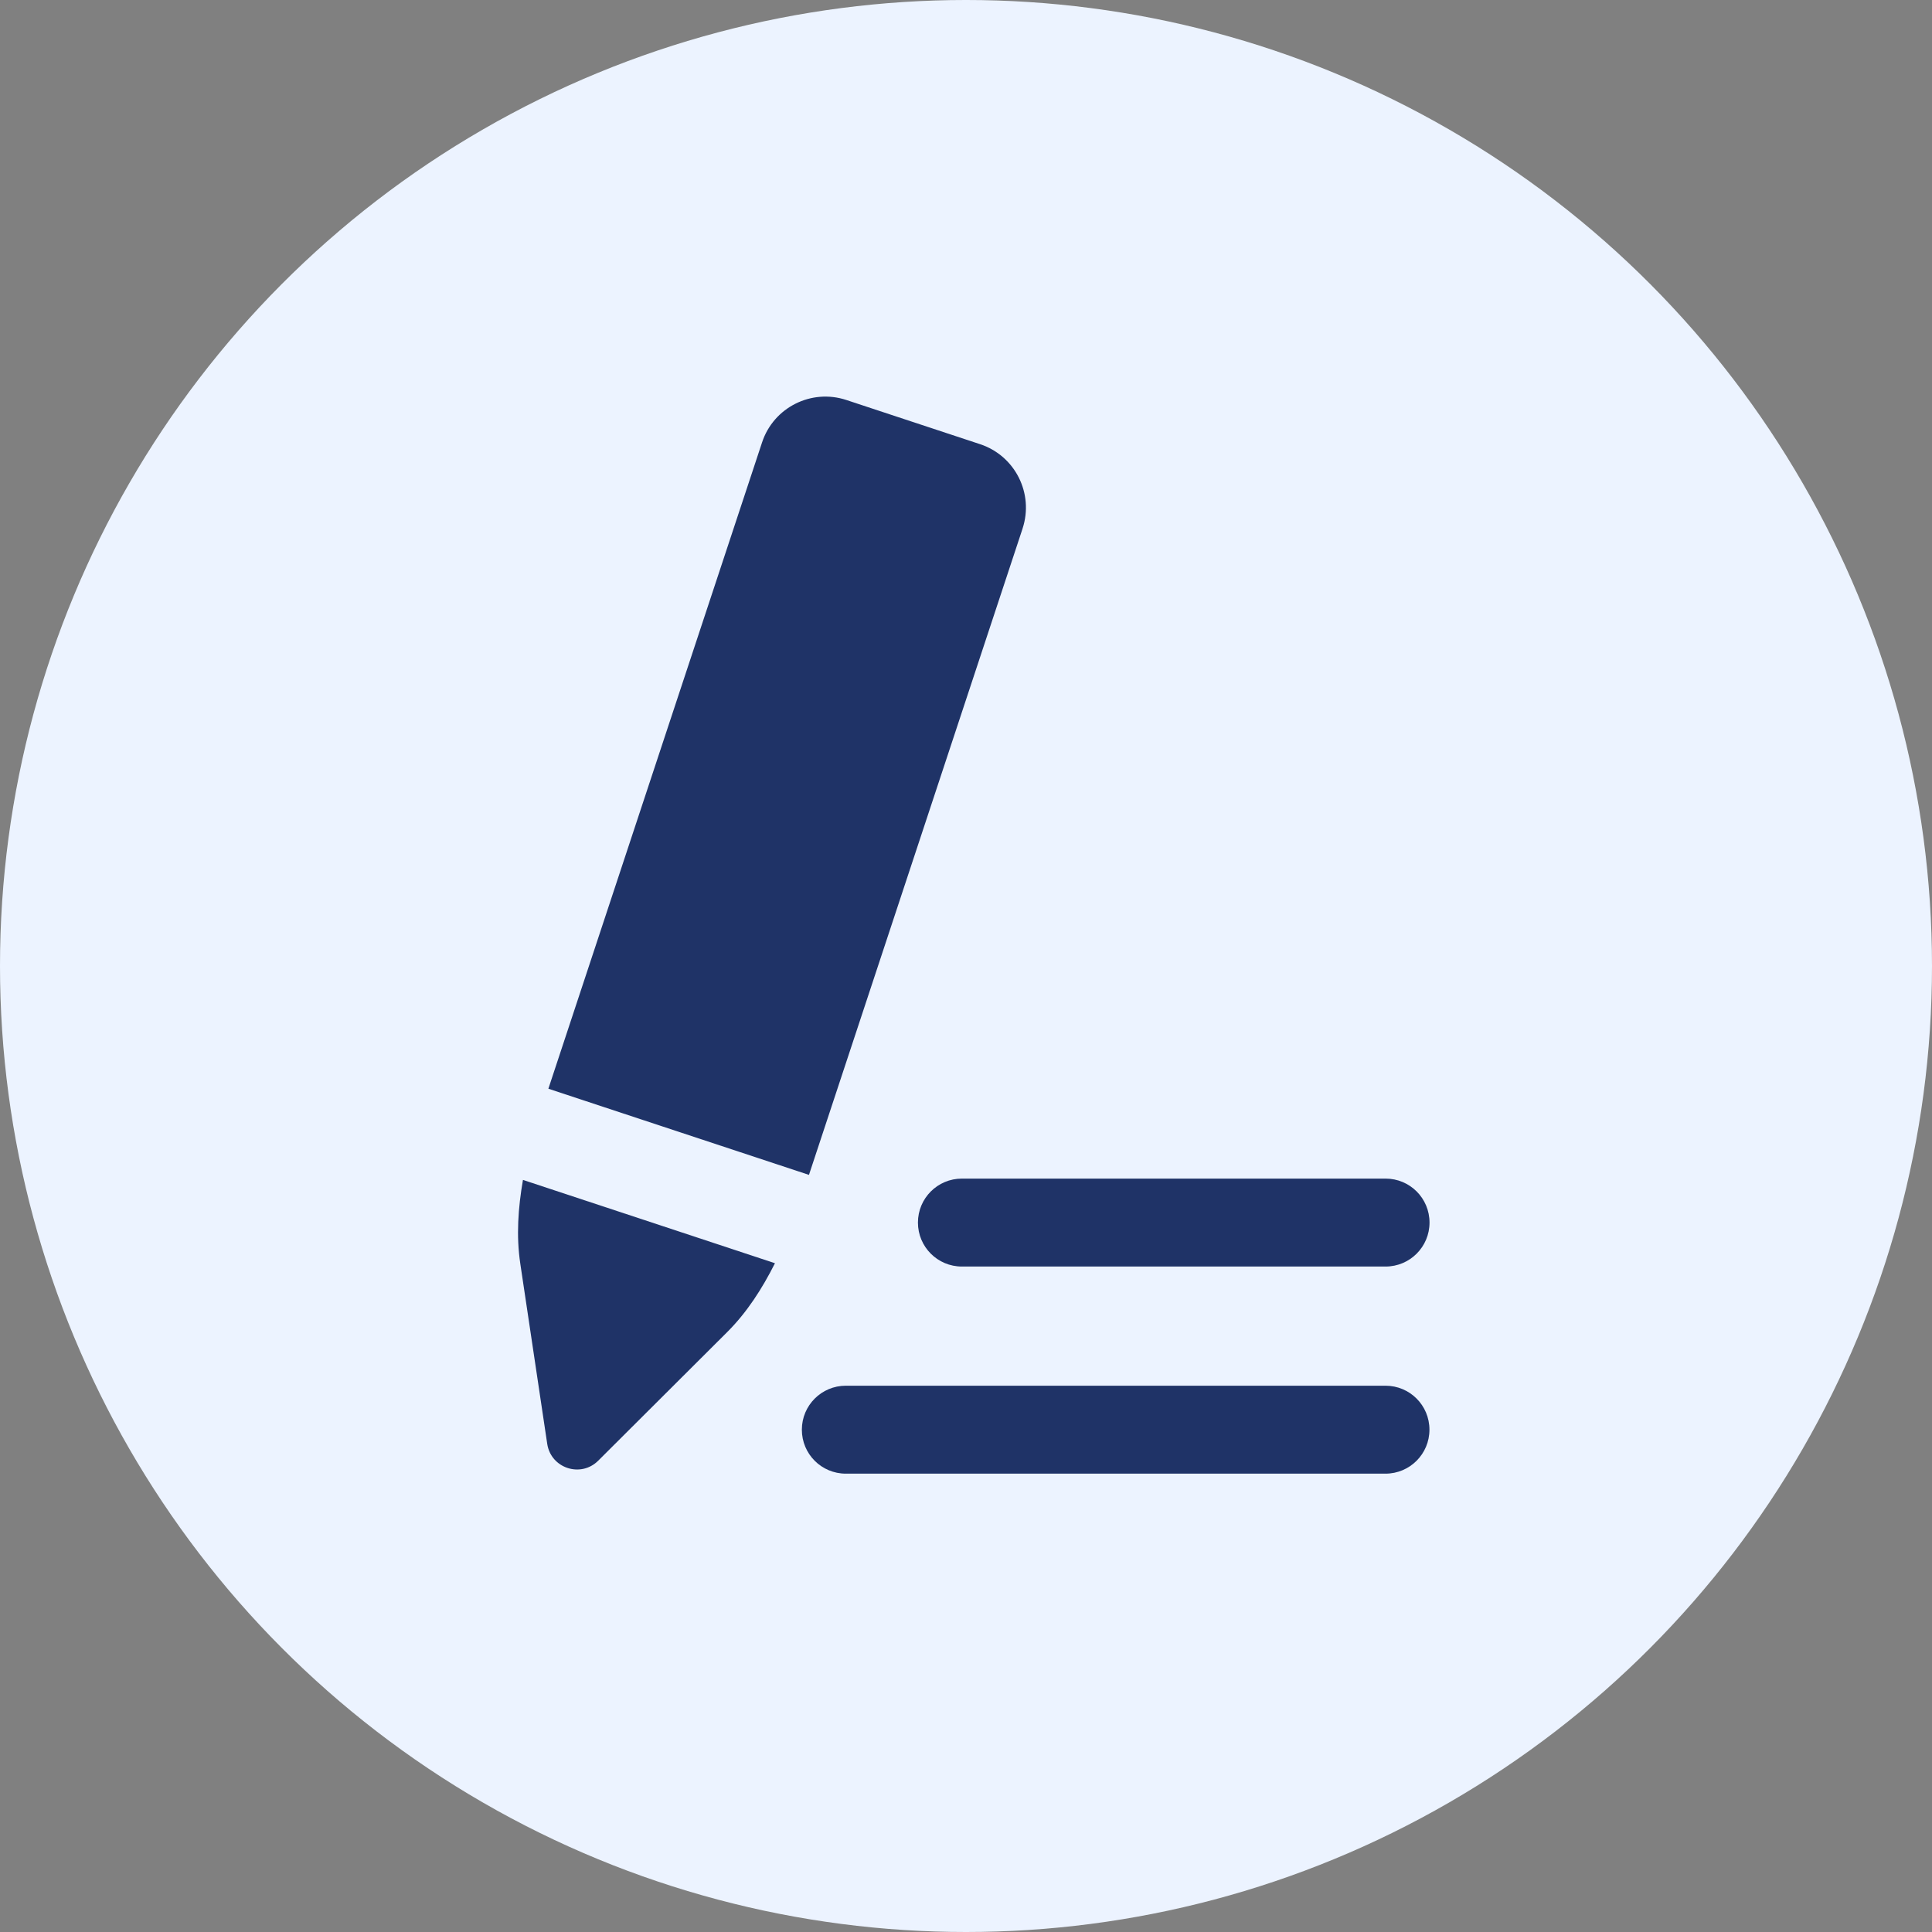 <?xml version="1.0" encoding="UTF-8"?>
<svg id="_レイヤー_1" data-name="レイヤー_1" xmlns="http://www.w3.org/2000/svg" viewBox="0 0 250 250">
  <rect x="0" y="0" width="250" height="250" fill="#808080" stroke="none"/>
  <defs>
    <style>
      .cls-1 {
        fill: #ecf3ff;
      }

      .cls-2 {
        fill: #1f3367;
      }
    </style>
  </defs>
  <circle class="cls-1" cx="125" cy="125" r="125"/>
  <g>
    <path class="cls-2" d="M67.33,163.55l3.48,23.28c.47,3.16,4.34,4.44,6.6,2.18l16.67-16.62c2.6-2.59,4.56-5.67,6.2-8.93l-32.61-10.78c-.62,3.59-.89,7.24-.34,10.86Z"/>
    <path class="cls-2" d="M132.32,68.39c1.49-4.53-.96-9.41-5.49-10.91l-17.31-5.72c-4.53-1.5-9.42.96-10.91,5.49l-27.65,83.63,33.72,11.15,27.64-83.63Z"/>
    <path class="cls-2" d="M179.28,179.31h-69.83c-3.14,0-5.69,2.54-5.69,5.69s2.54,5.69,5.69,5.69h69.83c3.14,0,5.69-2.54,5.69-5.69s-2.54-5.69-5.69-5.69Z"/>
    <path class="cls-2" d="M118.78,158.2c0,3.14,2.54,5.69,5.69,5.69h54.82c3.14,0,5.69-2.54,5.69-5.69s-2.54-5.69-5.69-5.69h-54.82c-3.14,0-5.69,2.54-5.69,5.69Z"/>
  </g>
</svg>